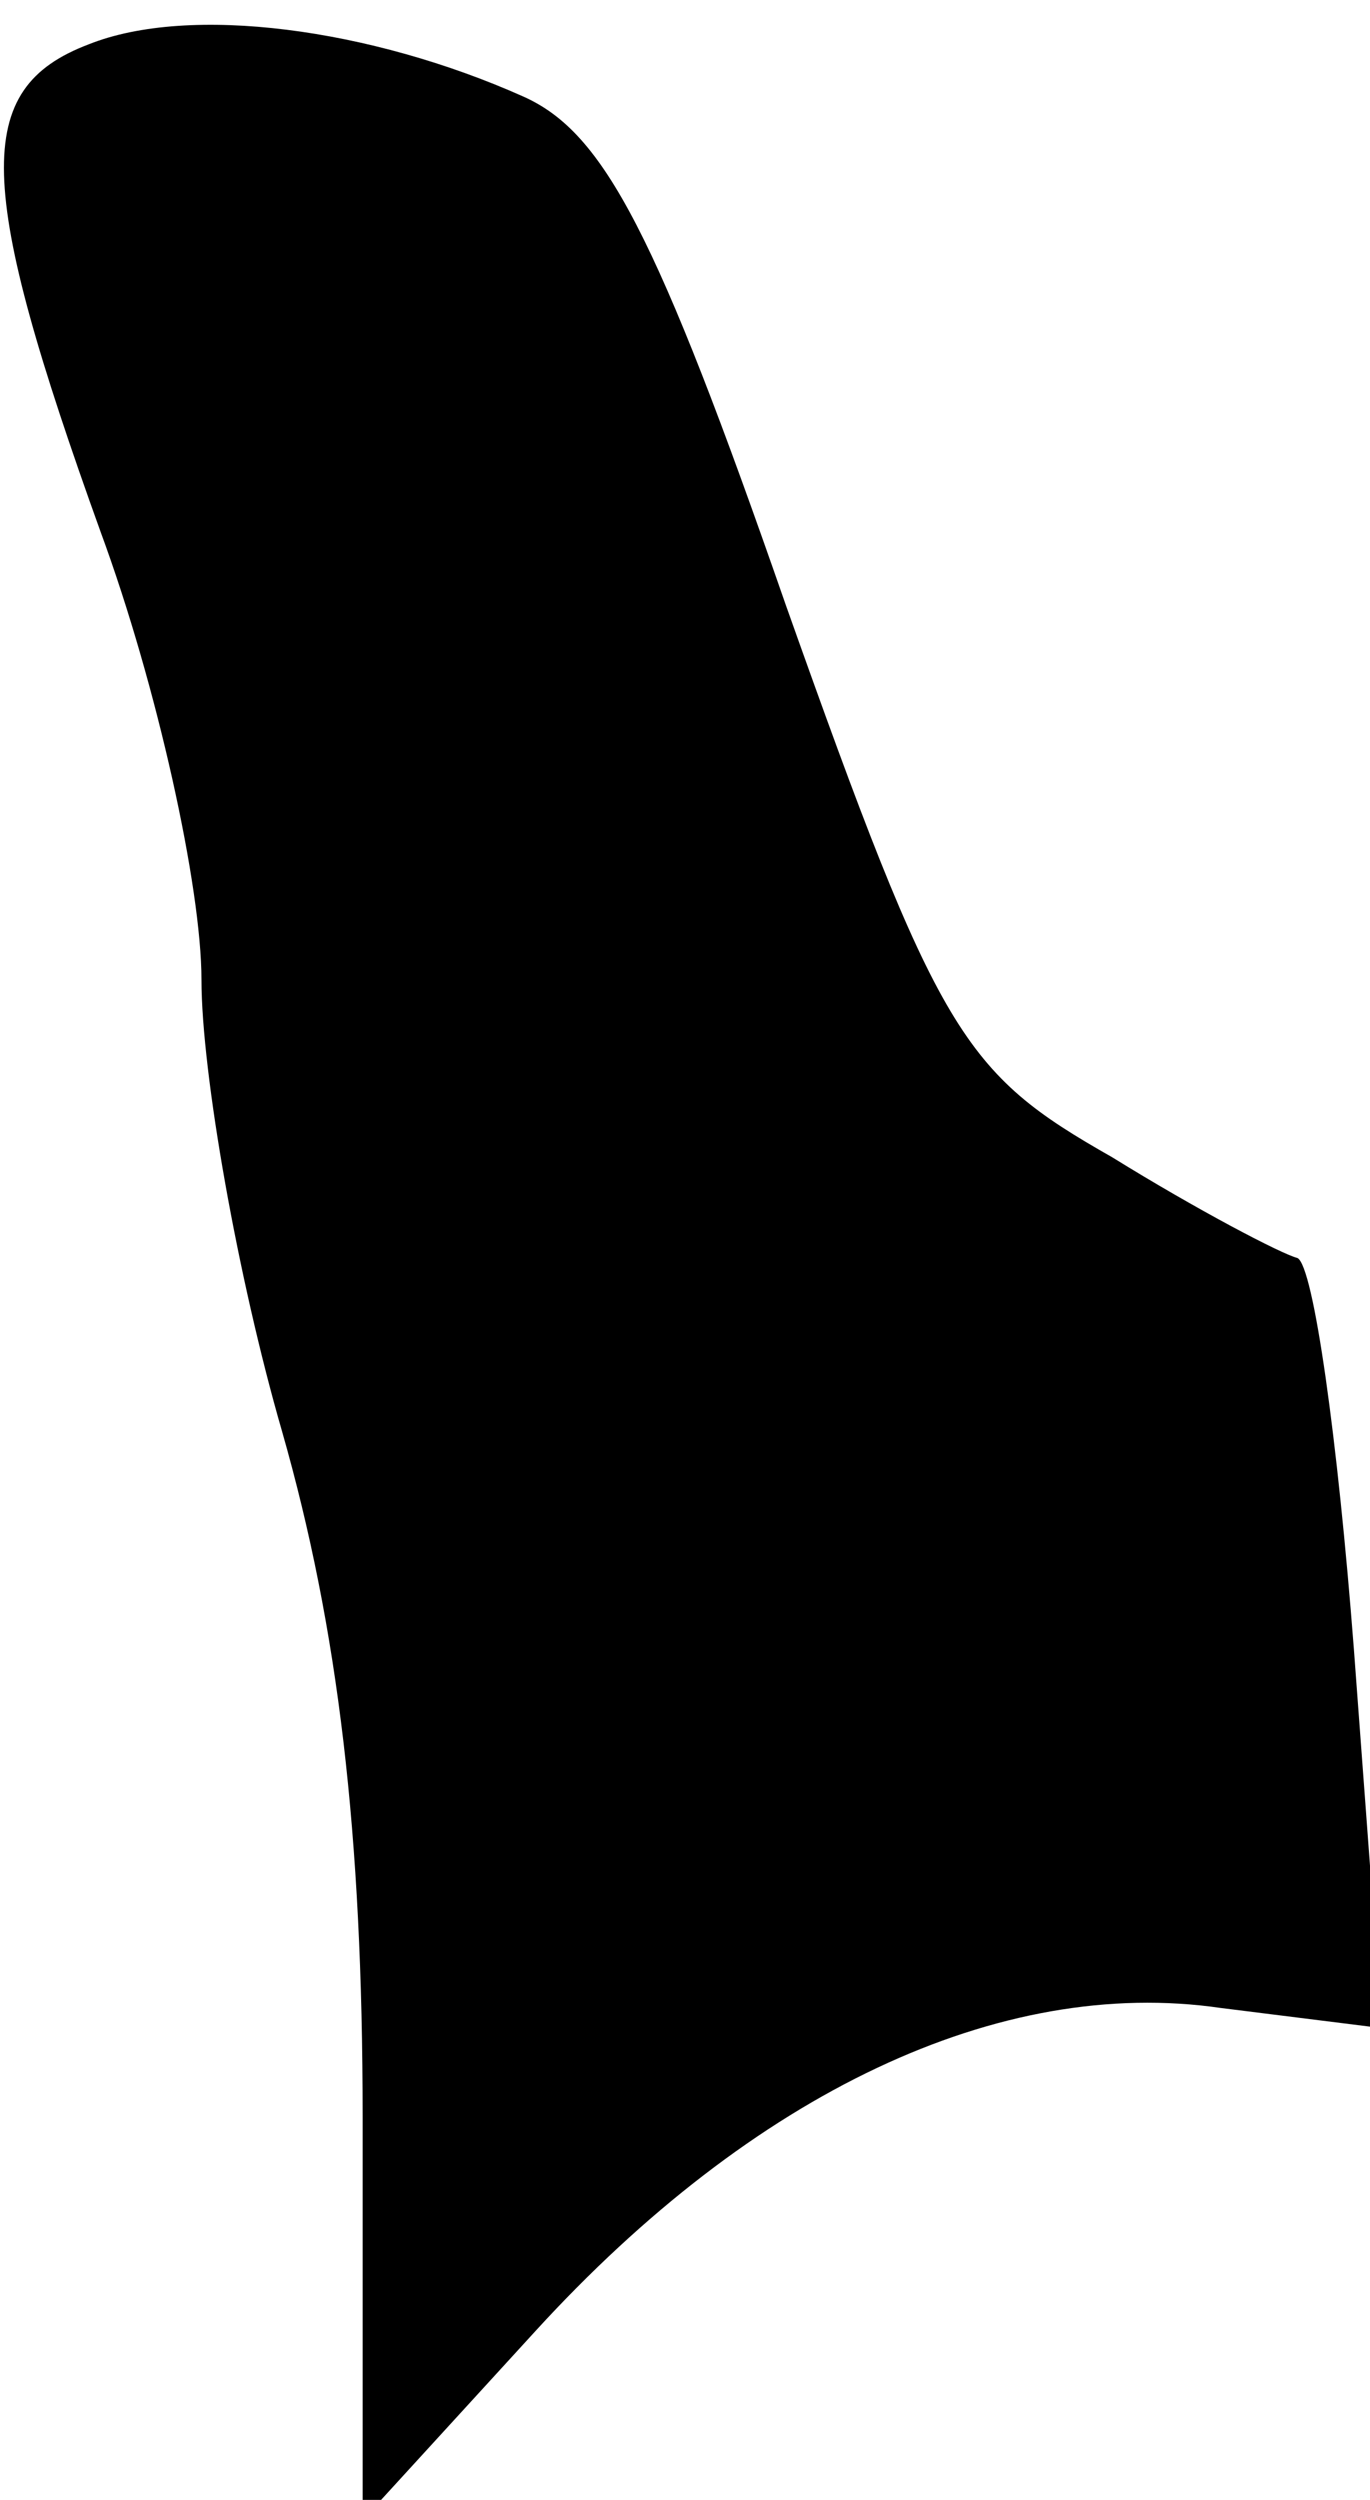 <?xml version="1.0" standalone="no"?>
<!DOCTYPE svg PUBLIC "-//W3C//DTD SVG 20010904//EN"
 "http://www.w3.org/TR/2001/REC-SVG-20010904/DTD/svg10.dtd">
<svg version="1.0" xmlns="http://www.w3.org/2000/svg"
 width="34pt" height="62pt" viewBox="0 0 34 62"
 preserveAspectRatio="xMidYMid meet">
<g transform="translate(0,62) scale(0.1,-0.1)"
fill="#000000" stroke="none">
<path fill="#000000" stroke="none" d="M22 609 c-29 -11 -28 -35 3 -121 14
-38 25 -88 25 -111 0 -23 9 -74 20 -112 14 -49 20 -100 20 -170 l0 -100 43 47
c54 59 115 88 170 80 l40 -5 -7 94 c-4 52 -10 95 -14 97 -4 1 -25 12 -46 25
-37 21 -43 30 -81 137 -32 92 -45 117 -65 126 -38 17 -83 23 -108 13z"/>
</g>
</svg>
